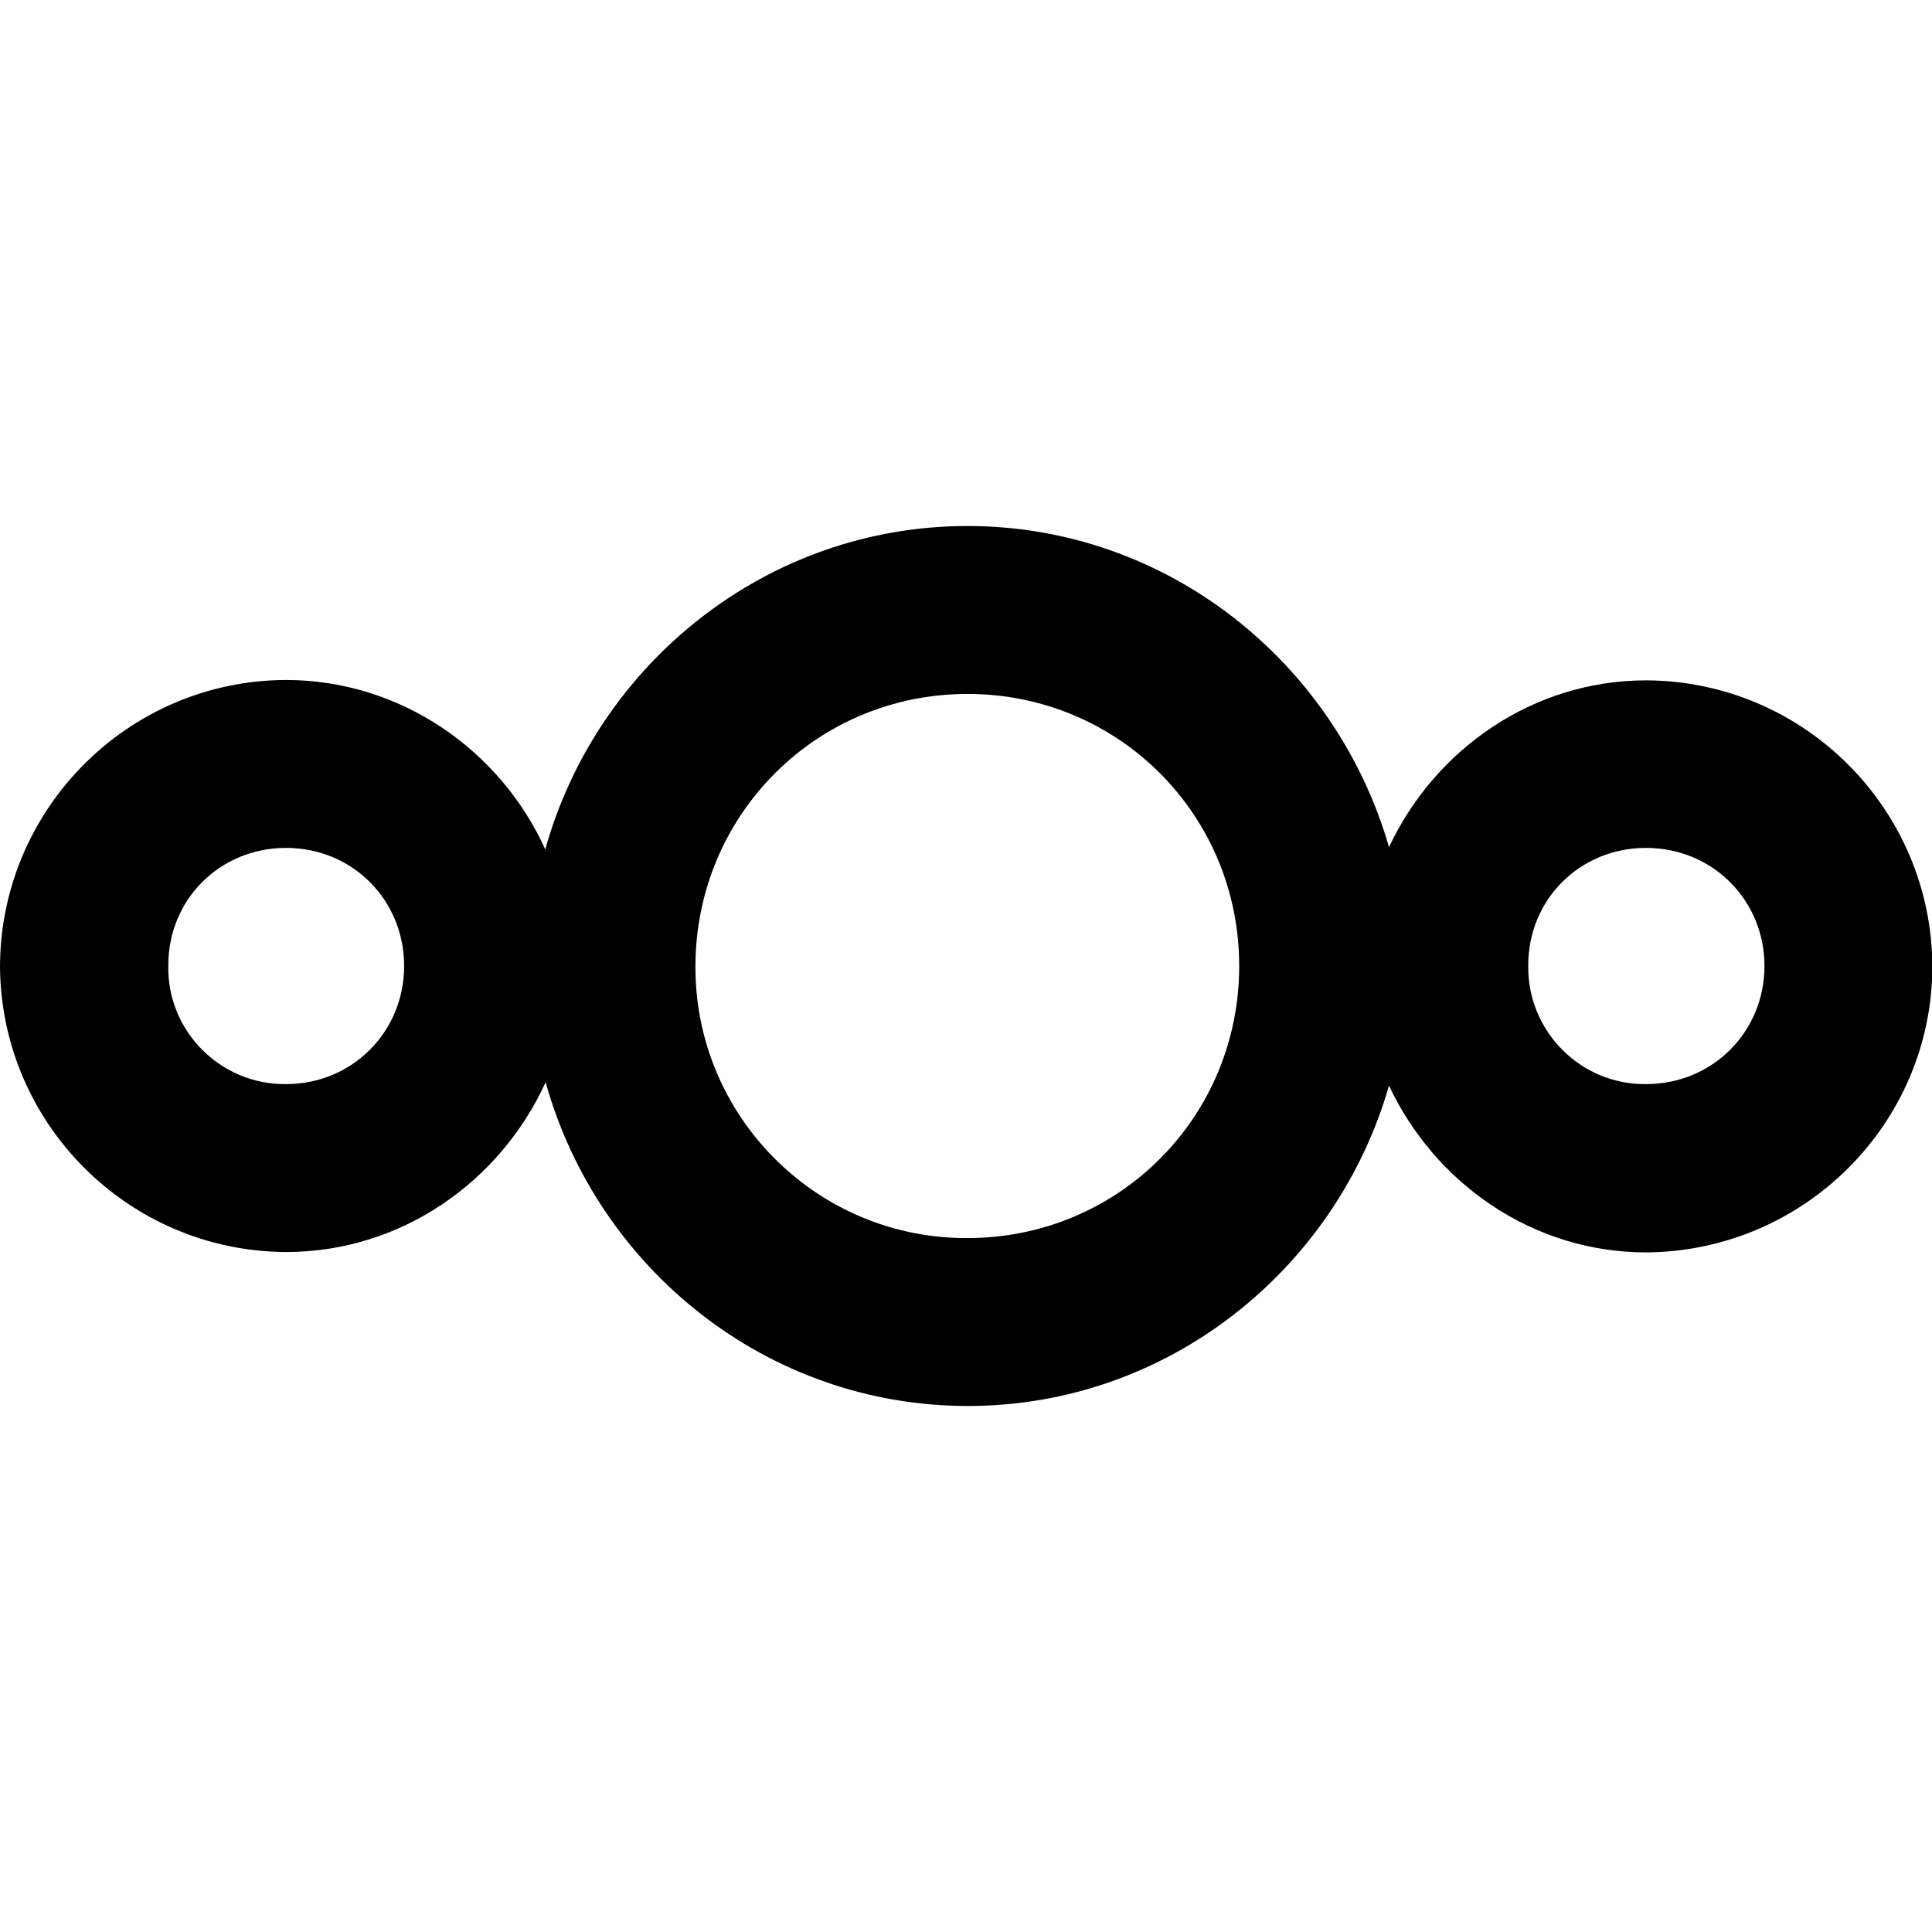 <?xml version="1.0" encoding="utf-8"?>
<!-- Generator: Adobe Illustrator 24.1.1, SVG Export Plug-In . SVG Version: 6.00 Build 0)  -->
<svg version="1.1" id="Layer_1" xmlns="http://www.w3.org/2000/svg" xmlns:xlink="http://www.w3.org/1999/xlink" x="0px" y="0px"
	 viewBox="0 0 512 512" style="enable-background:new 0 0 512 512;" xml:space="preserve">
<g>
	<path d="M256.4,139.4c-53.3,0-98.2,36.6-111.9,85.7c-11.9-26.3-38.3-44.9-68.8-44.9C34,180.4,0.2,214.3,0,256
		c0.2,41.7,34,75.6,75.8,75.8c30.6,0,56.8-18.7,68.8-45c13.7,49.2,58.5,85.8,111.9,85.8c53,0,97.6-36.2,111.6-84.9
		c12.1,25.8,38,44.2,68.2,44.2c41.8-0.3,75.7-34.1,75.8-75.8c-0.2-41.7-34-75.6-75.8-75.8c-30.2,0-56.1,18.4-68.2,44.2
		C354,175.6,309.4,139.4,256.4,139.4z M256.4,183.9c40,0,72,32,72,72.1s-32,72.1-72,72.1c-39.9,0.2-72.3-32.3-72.1-72.1
		C184.4,215.9,216.4,183.9,256.4,183.9z M75.8,224.7c17.6,0,31.3,13.8,31.3,31.3s-13.8,31.3-31.3,31.3c-17.3,0.2-31.5-14-31.2-31.3
		C44.5,238.4,58.3,224.7,75.8,224.7z M436.2,224.7c17.6,0,31.4,13.8,31.4,31.3s-13.8,31.3-31.4,31.3c-17.3,0.2-31.4-14-31.2-31.3
		C404.9,238.4,418.7,224.7,436.2,224.7z"/>
</g>
</svg>
